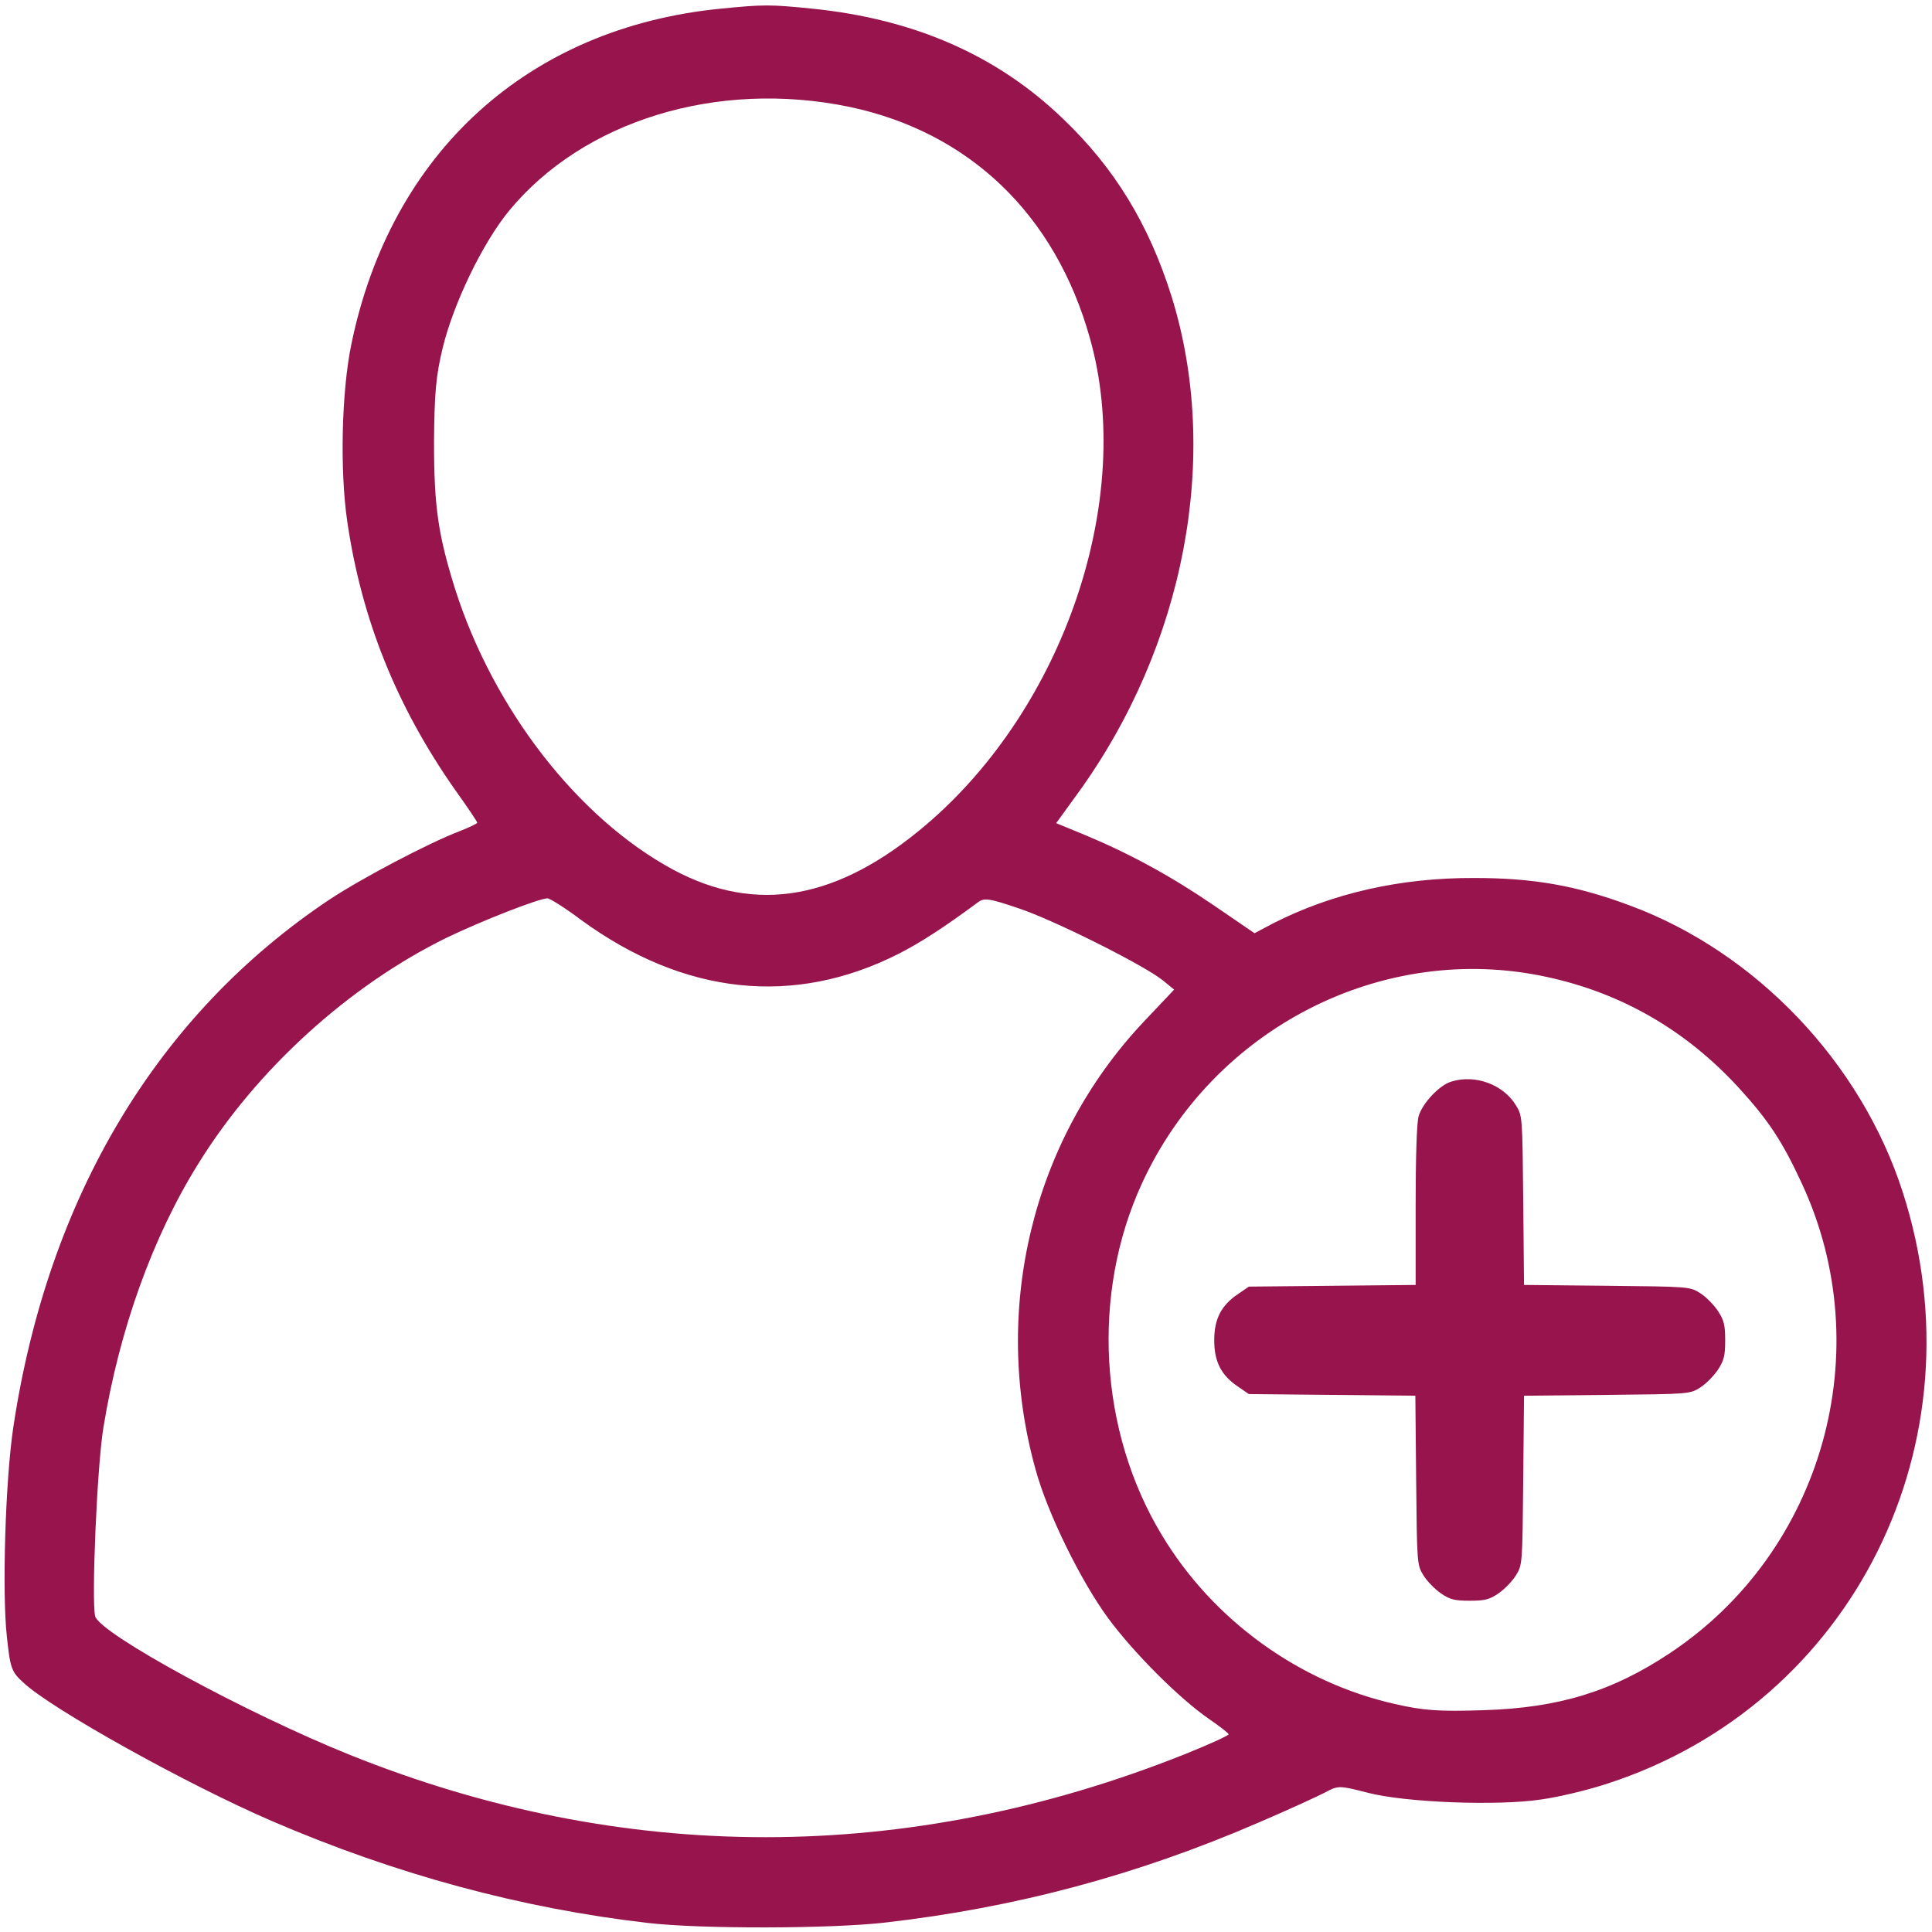 <svg width="60" height="60" viewBox="0 0 60 60" fill="none" xmlns="http://www.w3.org/2000/svg">
<path d="M22.393 0.268C16.408 0.852 12.137 4.734 10.912 10.689C10.609 12.142 10.55 14.595 10.784 16.191C11.227 19.228 12.312 21.931 14.132 24.528C14.517 25.064 14.821 25.516 14.821 25.552C14.821 25.576 14.576 25.695 14.272 25.814C13.304 26.183 11.227 27.279 10.236 27.934C4.88 31.507 1.485 37.188 0.412 44.333C0.166 45.977 0.061 49.466 0.213 50.824C0.318 51.812 0.353 51.92 0.738 52.265C1.602 53.075 5.814 55.421 8.439 56.552C12.277 58.208 16.198 59.268 20.13 59.72C21.775 59.911 25.823 59.899 27.48 59.708C31.54 59.244 35.321 58.232 39.089 56.6C39.952 56.231 40.862 55.814 41.119 55.683C41.562 55.445 41.574 55.445 42.461 55.671C43.628 55.981 46.51 56.088 47.851 55.886C48.388 55.814 49.333 55.588 49.94 55.385C57.547 52.908 61.596 44.774 59.087 37.009C57.792 32.995 54.537 29.577 50.628 28.125C48.971 27.505 47.63 27.267 45.798 27.267C43.488 27.255 41.364 27.743 39.521 28.684L38.961 28.982L37.724 28.136C36.382 27.219 35.122 26.529 33.699 25.933L32.8 25.564L33.465 24.647C36.802 20.05 37.922 14.143 36.382 9.2C35.682 6.973 34.62 5.223 33.01 3.686C30.968 1.721 28.402 0.59 25.216 0.268C23.91 0.137 23.723 0.137 22.393 0.268ZM26.372 3.317C30.105 4.103 32.777 6.664 33.85 10.51C35.251 15.477 33.057 21.955 28.763 25.612C26.021 27.946 23.49 28.398 20.899 27.005C17.948 25.409 15.322 22.027 14.132 18.287C13.607 16.608 13.479 15.739 13.479 13.726C13.491 12.225 13.537 11.678 13.747 10.808C14.086 9.415 14.984 7.557 15.801 6.556C18.111 3.746 22.265 2.471 26.372 3.317ZM18.041 28.565C21.25 30.911 24.668 31.269 27.923 29.613C28.6 29.268 29.347 28.779 30.362 28.029C30.56 27.874 30.712 27.898 31.599 28.196C32.695 28.553 35.542 29.982 36.114 30.447L36.464 30.733L35.495 31.757C32.054 35.425 30.782 40.677 32.159 45.631C32.532 47.001 33.57 49.109 34.422 50.264C35.204 51.324 36.627 52.753 37.549 53.385C37.876 53.611 38.156 53.825 38.156 53.861C38.156 53.897 37.537 54.182 36.791 54.48C28.192 57.91 19.359 57.91 10.877 54.504C7.622 53.194 3.095 50.729 2.955 50.193C2.838 49.693 3.013 45.524 3.212 44.333C3.702 41.308 4.74 38.414 6.152 36.151C7.96 33.222 10.831 30.613 13.864 29.125C14.949 28.601 16.711 27.91 17.003 27.898C17.073 27.898 17.551 28.196 18.041 28.565ZM48.038 30.34C50.36 30.84 52.355 31.995 53.988 33.77C54.922 34.794 55.342 35.425 55.96 36.759C58.364 41.94 56.614 48.18 51.865 51.336C50.08 52.527 48.411 53.039 46.09 53.111C44.689 53.158 44.211 53.123 43.324 52.92C40.349 52.253 37.666 50.312 36.079 47.668C34.13 44.441 33.885 40.189 35.461 36.759C37.677 31.924 42.951 29.232 48.038 30.34Z" fill="#97144D"/>
<path d="M45.072 33.59C44.694 33.702 44.165 34.275 44.056 34.669C43.997 34.865 43.964 35.986 43.964 37.45V39.905L41.378 39.931L38.784 39.957L38.448 40.188C37.927 40.539 37.709 40.958 37.709 41.625C37.709 42.293 37.927 42.712 38.448 43.063L38.784 43.294L41.37 43.32L43.955 43.345L43.98 45.972C44.006 48.565 44.006 48.599 44.207 48.925C44.316 49.104 44.56 49.352 44.745 49.481C45.03 49.678 45.181 49.712 45.643 49.712C46.105 49.712 46.256 49.678 46.541 49.481C46.726 49.352 46.969 49.104 47.078 48.925C47.28 48.599 47.28 48.565 47.305 45.972L47.33 43.345L49.908 43.32C52.452 43.294 52.485 43.294 52.804 43.089C52.981 42.977 53.224 42.729 53.35 42.541C53.543 42.25 53.577 42.096 53.577 41.625C53.577 41.155 53.543 41.001 53.35 40.71C53.224 40.522 52.981 40.273 52.804 40.162C52.485 39.957 52.452 39.957 49.908 39.931L47.33 39.905L47.305 37.278C47.28 34.686 47.28 34.651 47.078 34.326C46.684 33.676 45.811 33.359 45.072 33.59Z" fill="#97144D"/>
</svg>
